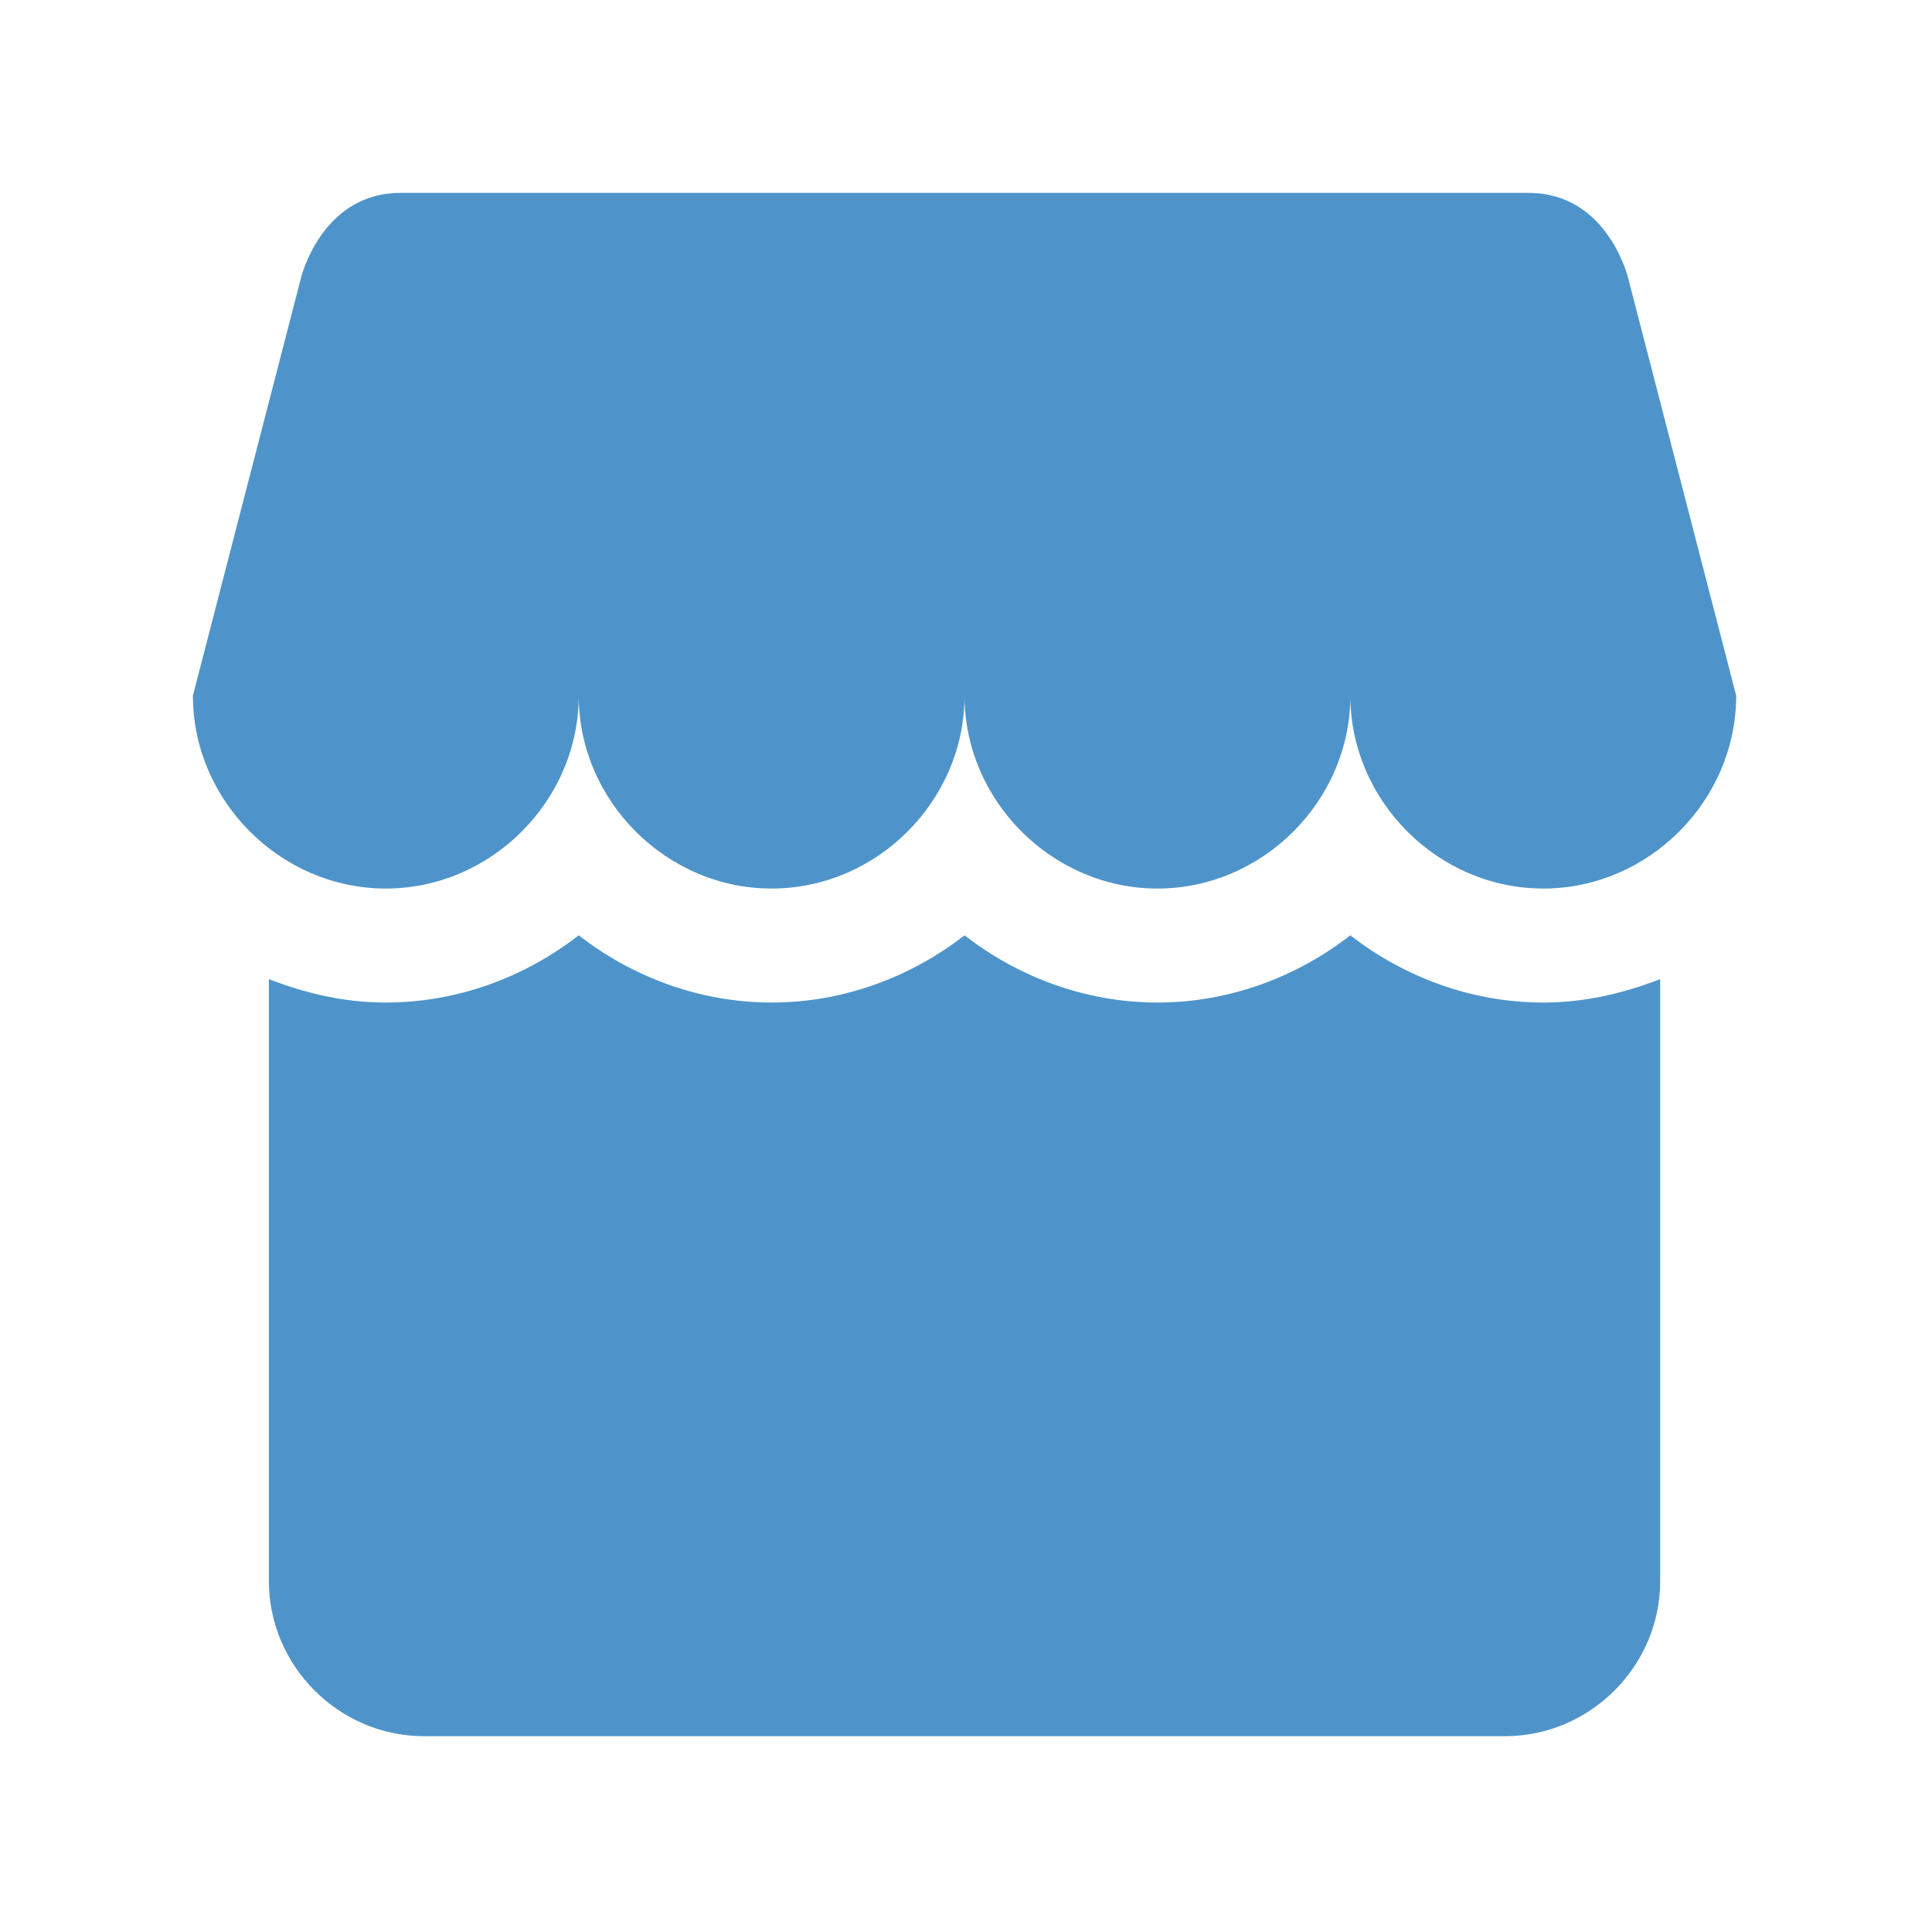 <svg version="1.2" width="6.61mm" height="6.61mm" viewBox="0 0 661 661" preserveAspectRatio="xMidYMid" fill-rule="evenodd" stroke-width="28.222" stroke-linejoin="round" xmlns="http://www.w3.org/2000/svg"><defs class="ClipPathGroup"><clipPath id="a" clipPathUnits="userSpaceOnUse"><rect width="661" height="661"/></clipPath></defs><g class="SlideGroup"><g class="Slide" clip-path="url(#a)"><g class="Page"><g class="Graphic"><rect class="BoundingBox" fill="none" width="661" height="661"/><path fill="#4E94CA" d="M594 238c0 36-30 66-66 66s-66-30-66-66c0 36-30 66-66 66s-66-30-66-66c0 36-30 66-66 66s-66-30-66-66c0 36-30 66-66 66s-66-30-66-66l37-143s7-29 34-29h386c27 0 34 29 34 29l37 143zm-26 97v206c0 29-24 53-53 53H145c-29 0-53-24-53-53V335c13 5 26 8 40 8 25 0 48-9 66-23 18 14 41 23 66 23s48-9 66-23c18 14 41 23 66 23s48-9 66-23c18 14 41 23 66 23 14 0 27-3 40-8z"/></g></g></g></g></svg>